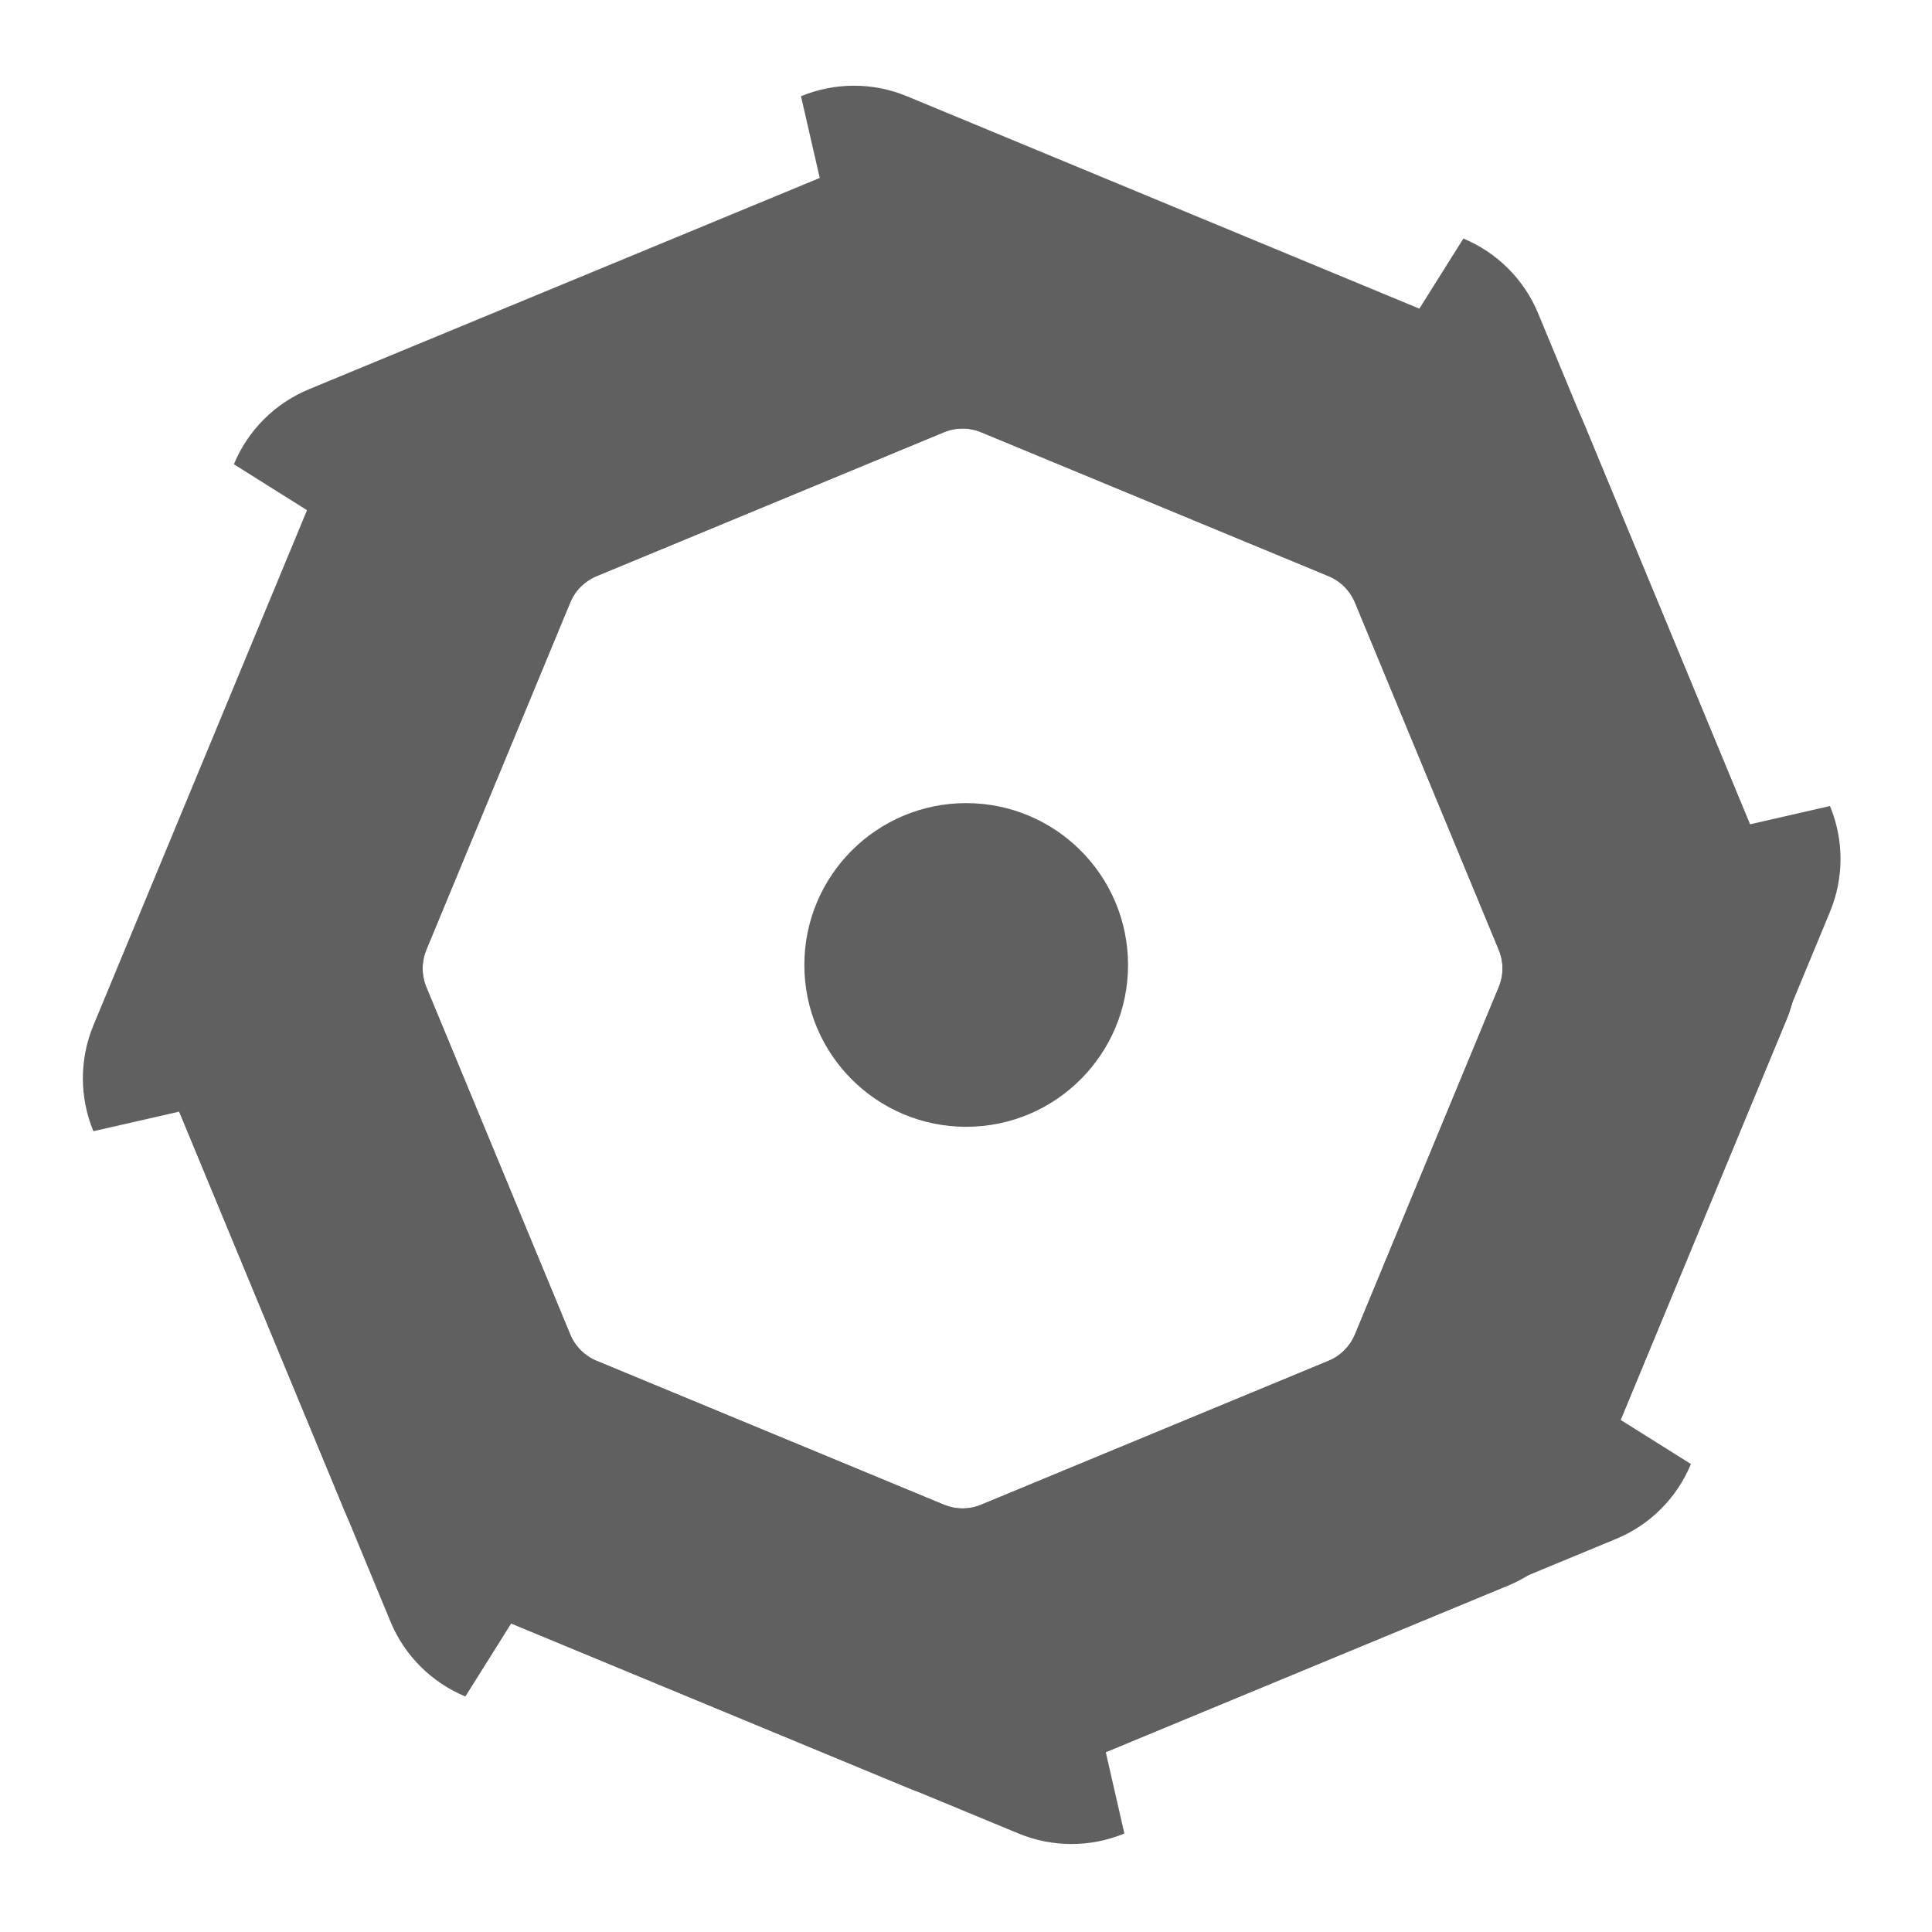 <?xml version="1.0" encoding="UTF-8" standalone="no"?>
<!DOCTYPE svg PUBLIC "-//W3C//DTD SVG 1.1//EN" "http://www.w3.org/Graphics/SVG/1.1/DTD/svg11.dtd">
<svg width="100%" height="100%" viewBox="0 0 32 32" version="1.1" xmlns="http://www.w3.org/2000/svg" xmlns:xlink="http://www.w3.org/1999/xlink" xml:space="preserve" xmlns:serif="http://www.serif.com/" style="fill-rule:evenodd;clip-rule:evenodd;stroke-linejoin:round;stroke-miterlimit:2;">
    <g transform="matrix(1.516,0,0,1.516,-22.256,5.708)">
        <path d="M24.632,-2.202C25.003,-2.355 25.419,-2.355 25.789,-2.202L31.16,0.023C31.53,0.176 31.824,0.47 31.977,0.84L34.202,6.211C34.355,6.581 34.355,6.997 34.202,7.368L31.977,12.738C31.824,13.109 31.53,13.403 31.16,13.556L25.789,15.781C25.419,15.934 25.003,15.934 24.632,15.781L19.262,13.556C18.891,13.403 18.597,13.109 18.444,12.738L16.219,7.368C16.066,6.997 16.066,6.581 16.219,6.211L18.444,0.84C18.597,0.47 18.891,0.176 19.262,0.023L24.632,-2.202ZM24.992,0.958L21.2,2.529C21.069,2.583 20.964,2.687 20.91,2.819L19.339,6.611C19.285,6.742 19.285,6.89 19.339,7.021L20.91,10.813C20.964,10.945 21.069,11.049 21.2,11.103L24.992,12.674C25.124,12.729 25.271,12.729 25.402,12.674L29.195,11.103C29.326,11.049 29.43,10.945 29.485,10.813L31.055,7.021C31.11,6.89 31.11,6.742 31.055,6.611L29.485,2.819C29.43,2.687 29.326,2.583 29.195,2.529L25.402,0.958C25.271,0.903 25.124,0.903 24.992,0.958Z" style="fill:rgb(96,96,96);"/>
    </g>
    <g transform="matrix(1.516,0,0,1.516,-22.256,5.708)">
        <path d="M16.639,8.38L15.701,8.594C15.548,8.224 15.548,7.808 15.701,7.438L18.035,1.809L17.236,1.307C17.389,0.937 17.683,0.643 18.053,0.489L23.637,-1.821L23.432,-2.714C23.803,-2.867 24.219,-2.867 24.589,-2.714L30.188,-0.393L30.669,-1.159C31.039,-1.005 31.333,-0.711 31.486,-0.341L31.947,0.771C31.957,0.794 31.968,0.817 31.977,0.84L33.8,5.241L34.674,5.041C34.828,5.411 34.828,5.827 34.674,6.198L34.263,7.19C34.246,7.25 34.226,7.309 34.202,7.368L32.387,11.748L33.155,12.23C33.002,12.601 32.708,12.895 32.338,13.048L31.372,13.448C31.304,13.489 31.233,13.525 31.16,13.556L26.762,15.378L26.965,16.267C26.595,16.42 26.179,16.42 25.809,16.267L24.689,15.803C24.67,15.796 24.651,15.788 24.632,15.781L20.266,13.972L19.765,14.77C19.395,14.616 19.1,14.322 18.947,13.952L18.463,12.783C18.457,12.768 18.45,12.753 18.444,12.738L16.639,8.38ZM24.992,0.958L21.2,2.529C21.069,2.583 20.964,2.687 20.91,2.819L19.339,6.611C19.285,6.742 19.285,6.89 19.339,7.021L20.91,10.813C20.964,10.945 21.069,11.049 21.2,11.103L24.992,12.674C25.124,12.729 25.271,12.729 25.402,12.674L29.195,11.103C29.326,11.049 29.43,10.945 29.485,10.813L31.055,7.021C31.11,6.89 31.11,6.742 31.055,6.611L29.485,2.819C29.43,2.687 29.326,2.583 29.195,2.529L25.402,0.958C25.271,0.903 25.124,0.903 24.992,0.958Z" style="fill:rgb(96,96,96);"/>
    </g>
    <g transform="matrix(1.912,0,0,1.912,-15.149,-15.179)">
        <circle cx="16.293" cy="16.298" r="1.402" style="fill:rgb(96,96,96);"/>
    </g>
</svg>
